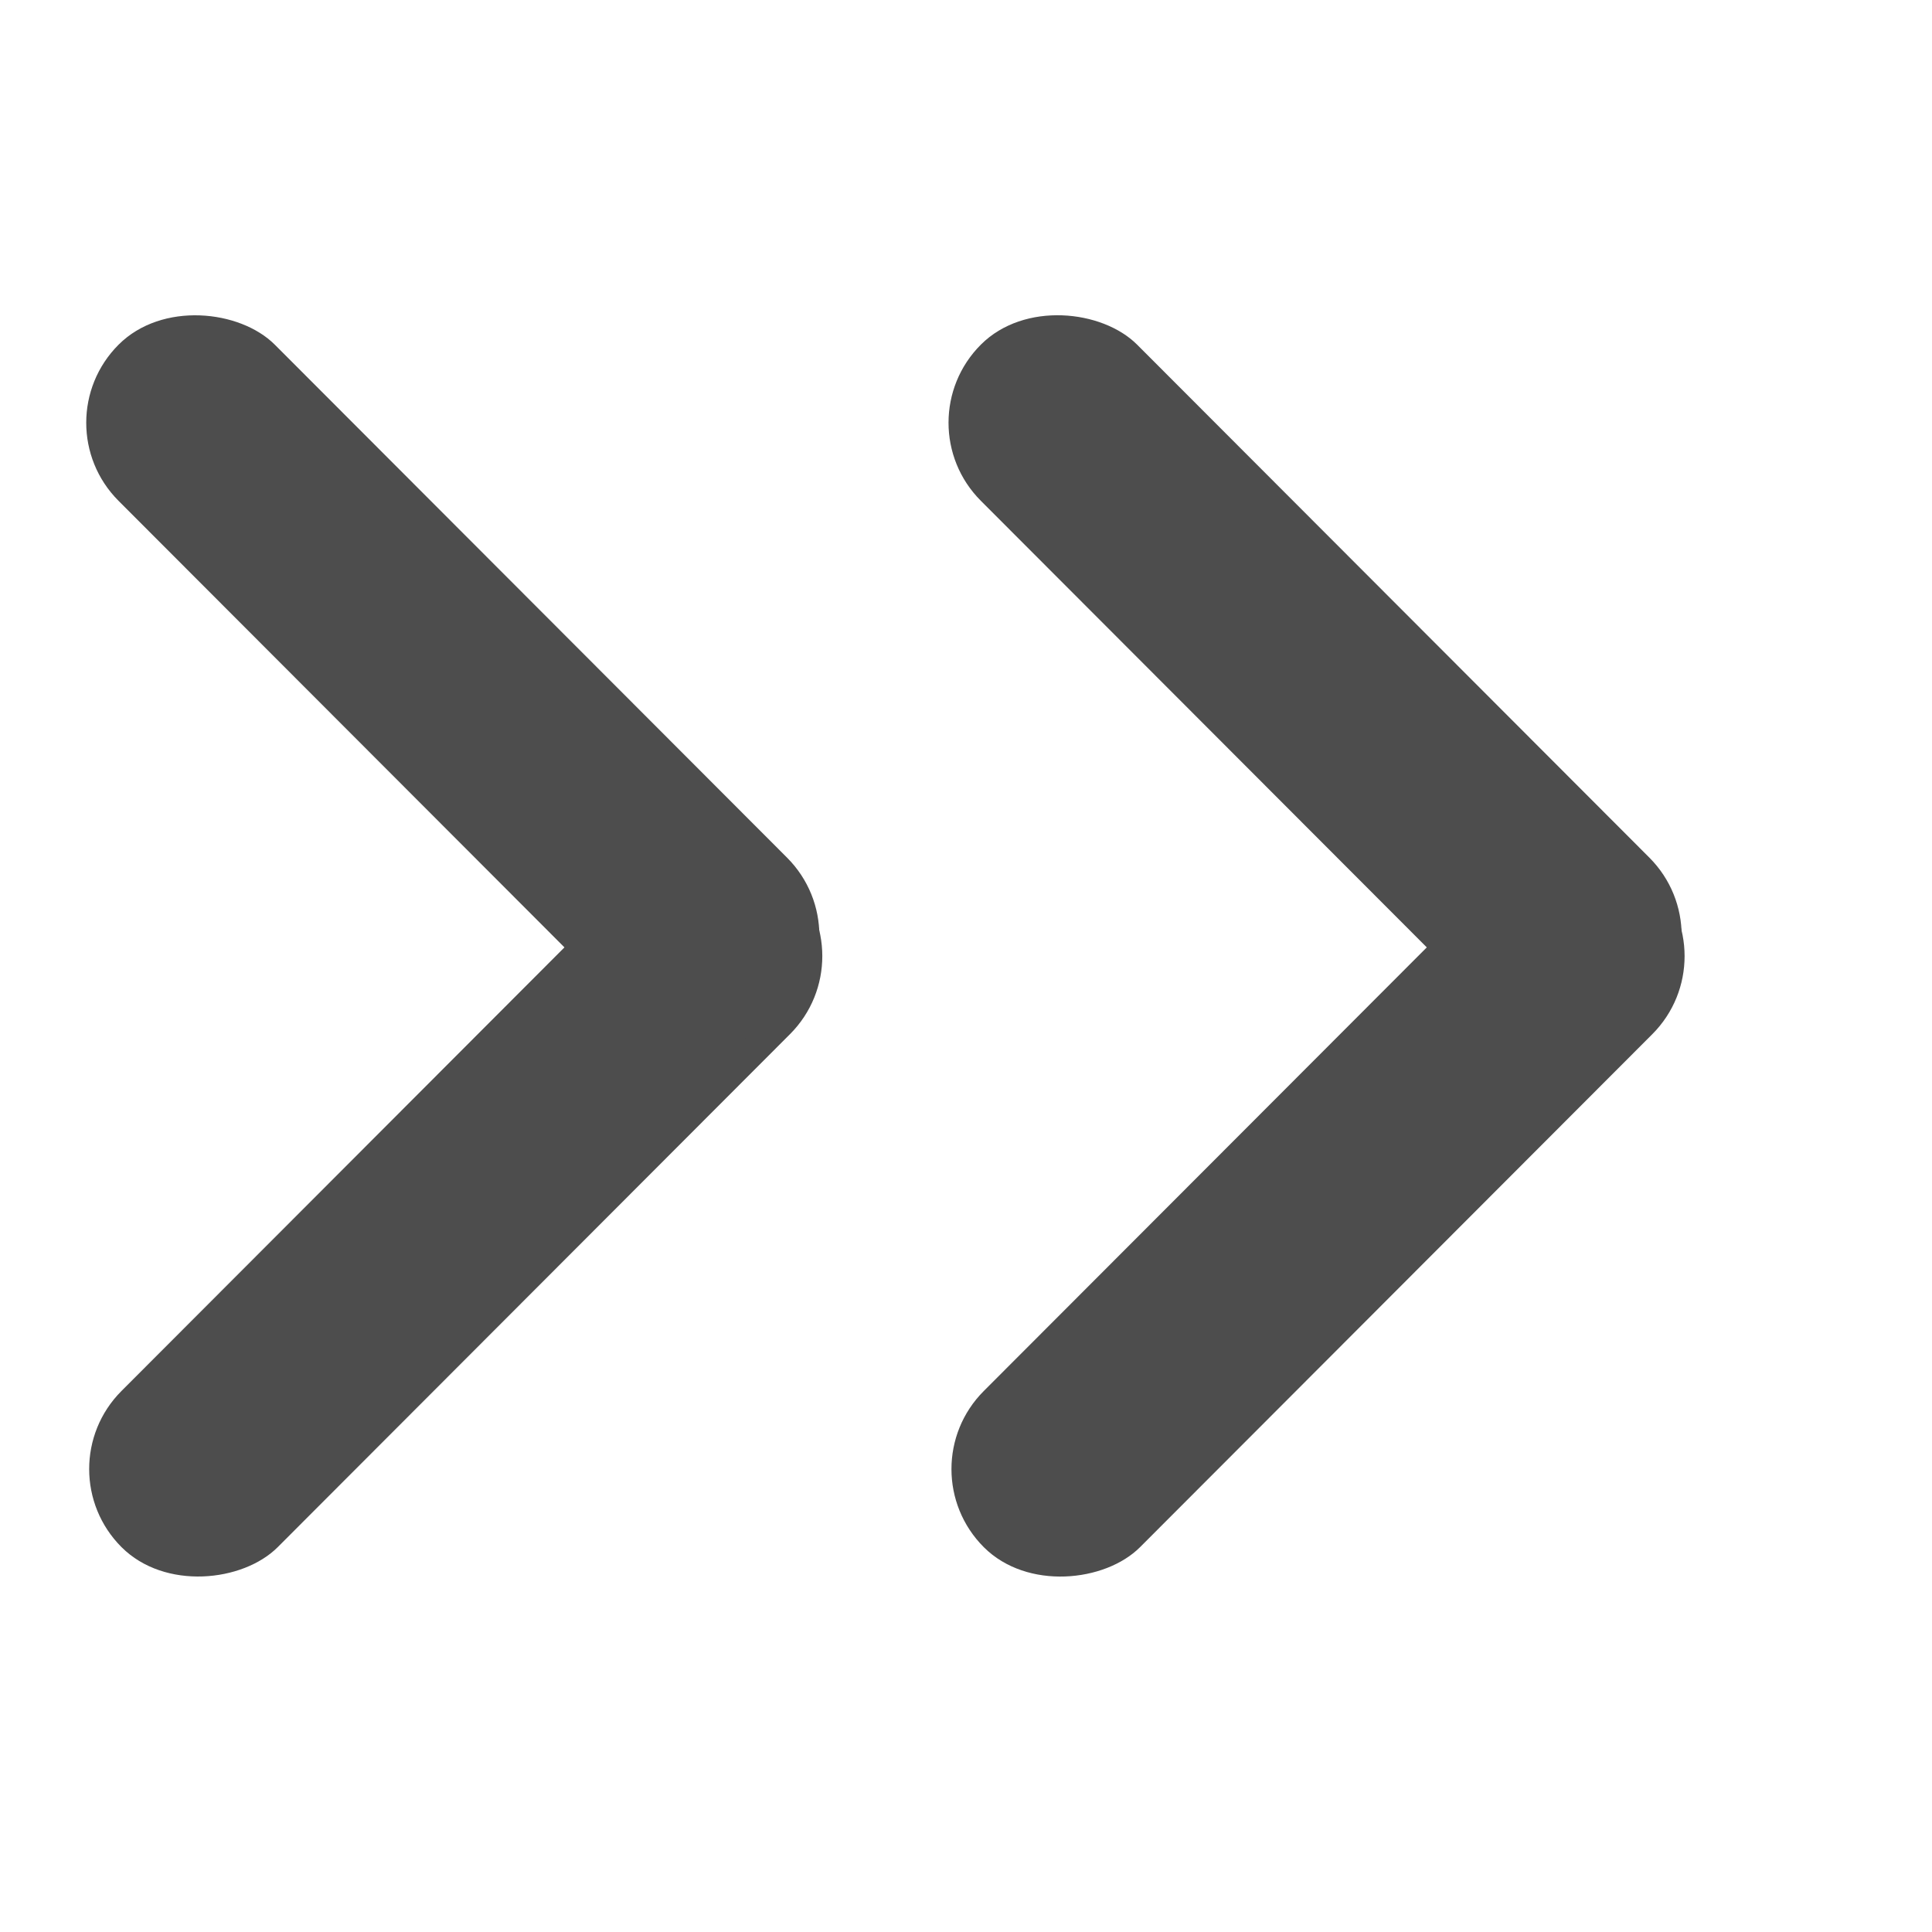 <?xml version="1.0" encoding="UTF-8" standalone="no"?>
<!-- Created with Inkscape (http://www.inkscape.org/) -->

<svg
   xmlns:dc="http://purl.org/dc/elements/1.1/"
   xmlns:cc="http://creativecommons.org/ns#"
   xmlns:rdf="http://www.w3.org/1999/02/22-rdf-syntax-ns#"
   xmlns:svg="http://www.w3.org/2000/svg"
   xmlns="http://www.w3.org/2000/svg"
   xmlns:sodipodi="http://sodipodi.sourceforge.net/DTD/sodipodi-0.dtd"
   xmlns:inkscape="http://www.inkscape.org/namespaces/inkscape"
   width="50"
   height="50"
   viewBox="0 0 50 50"
   id="svg2"
   version="1.1"
   inkscape:version="0.91 r13725"
   sodipodi:docname="forward.svg">
  <defs
     id="defs4" />
  <sodipodi:namedview
     id="base"
     pagecolor="#ffffff"
     bordercolor="#666666"
     borderopacity="1.0"
     inkscape:pageopacity="0.0"
     inkscape:pageshadow="2"
     inkscape:zoom="3.959798"
     inkscape:cx="-19.391952"
     inkscape:cy="10.258298"
     inkscape:document-units="px"
     inkscape:current-layer="layer1"
     showgrid="false"
     units="px"
     inkscape:window-width="1920"
     inkscape:window-height="1017"
     inkscape:window-x="-8"
     inkscape:window-y="-8"
     inkscape:window-maximized="1" />
  <g
     inkscape:label="Layer 1"
     inkscape:groupmode="layer"
     id="layer1"
     transform="translate(0,-1002.362)">
    <rect
       style="opacity:1;fill:#4d4d4d;fill-opacity:1;stroke:none;stroke-width:9.194;stroke-miterlimit:4;stroke-dasharray:none;stroke-dashoffset:0;stroke-opacity:1"
       id="rect4172"
       width="5.714"
       height="24.464"
       x="-757.025"
       y="694.756"
       ry="2.857"
       rx="2.857"
       transform="matrix(-0.708,-0.707,-0.707,0.708,0,0)" />
    <rect
       style="opacity:1;fill:#4d4d4d;fill-opacity:1;stroke:none;stroke-width:9.194;stroke-miterlimit:4;stroke-dasharray:none;stroke-dashoffset:0;stroke-opacity:1"
       id="rect4172-8"
       width="5.714"
       height="24.464"
       x="693.369"
       y="-757.582"
       ry="2.857"
       rx="2.857"
       transform="matrix(-0.708,0.707,-0.707,-0.708,0,0)" />
    <rect
       style="opacity:1;fill:#4d4d4d;fill-opacity:1;stroke:none;stroke-width:9.194;stroke-miterlimit:4;stroke-dasharray:none;stroke-dashoffset:0;stroke-opacity:1"
       id="rect4172-2"
       width="5.714"
       height="24.464"
       x="-741.242"
       y="710.515"
       ry="2.857"
       rx="2.857"
       transform="matrix(-0.708,-0.707,-0.707,0.708,0,0)" />
    <rect
       style="opacity:1;fill:#4d4d4d;fill-opacity:1;stroke:none;stroke-width:9.194;stroke-miterlimit:4;stroke-dasharray:none;stroke-dashoffset:0;stroke-opacity:1"
       id="rect4172-8-2"
       width="5.714"
       height="24.464"
       x="709.152"
       y="-741.823"
       ry="2.857"
       rx="2.857"
       transform="matrix(-0.708,0.707,-0.707,-0.708,0,0)" />
  </g>
</svg>
